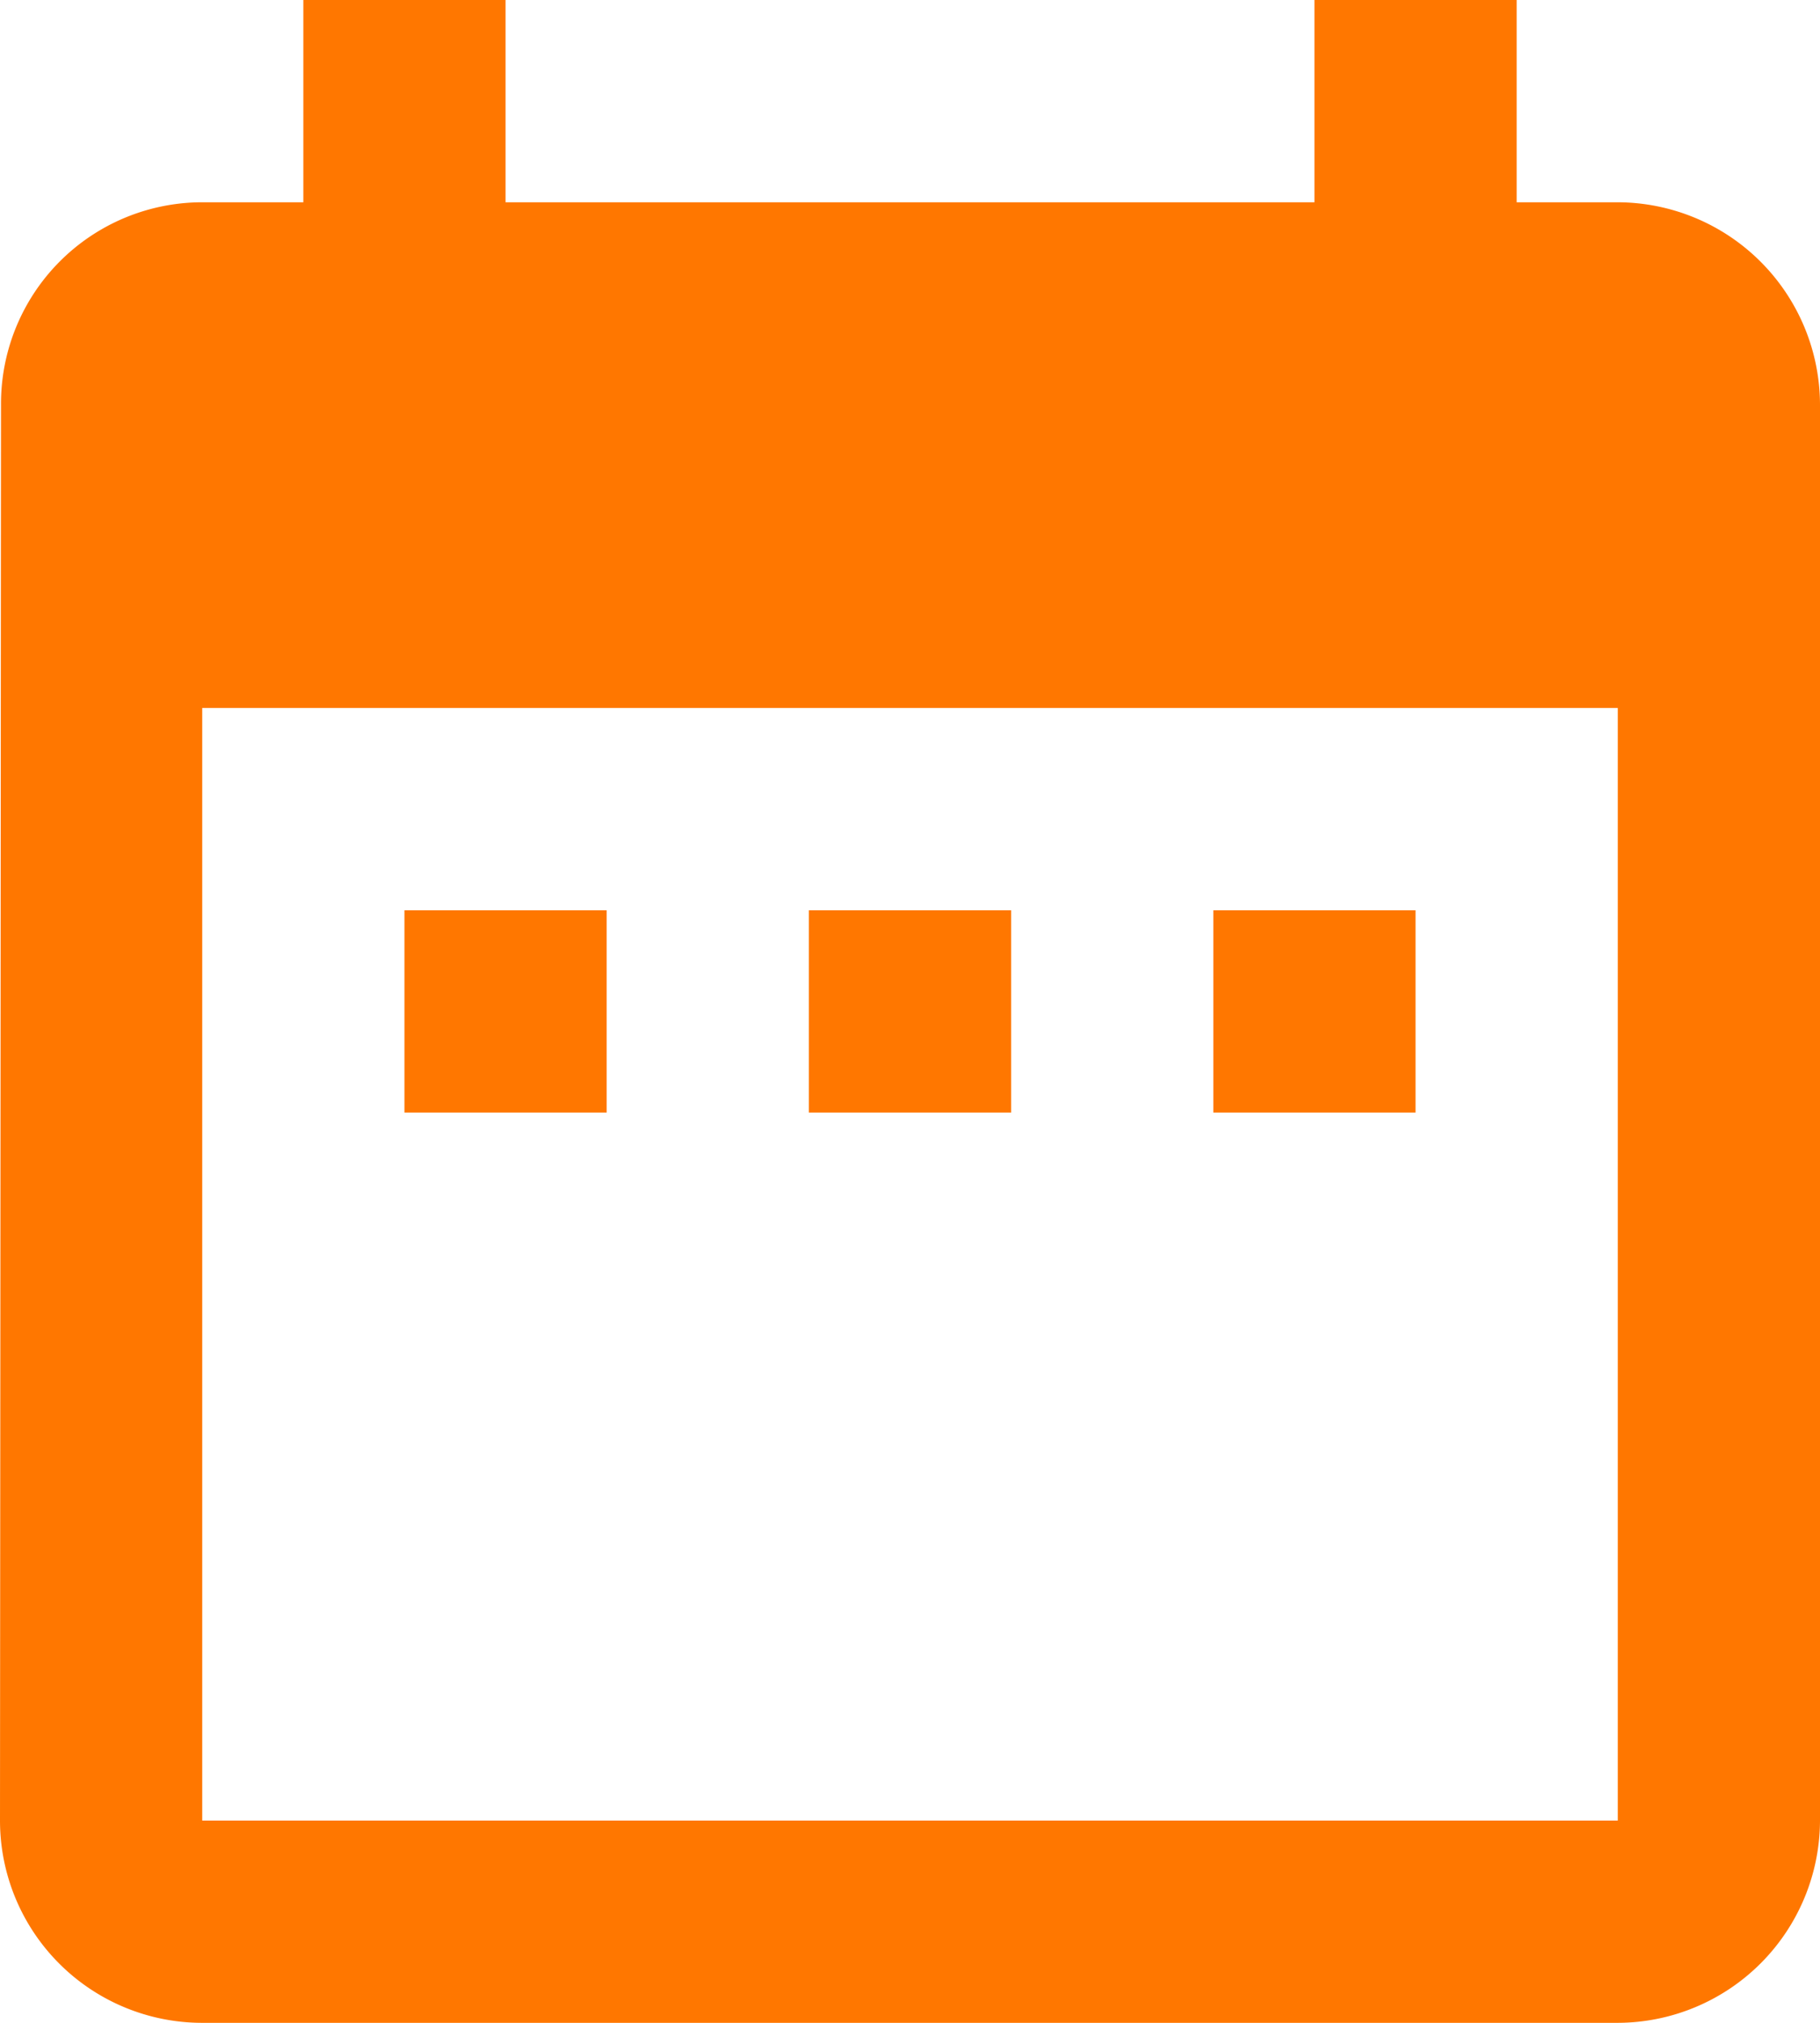 <svg xmlns="http://www.w3.org/2000/svg" width="18" height="20" viewBox="0 0 18 20">
  <path id="Icon_material-date-range" data-name="Icon material-date-range" d="M10.5,12h-2v2h2Zm4,0h-2v2h2Zm4,0h-2v2h2Zm2-7h-1V3h-2V5h-8V3h-2V5h-1A1.991,1.991,0,0,0,4.51,7L4.5,21a2,2,0,0,0,2,2h14a2.006,2.006,0,0,0,2-2V7A2.006,2.006,0,0,0,20.5,5Zm0,16H6.5V10h14Z" transform="translate(-4.5 -3)" fill="#ff7700"/>
</svg>
